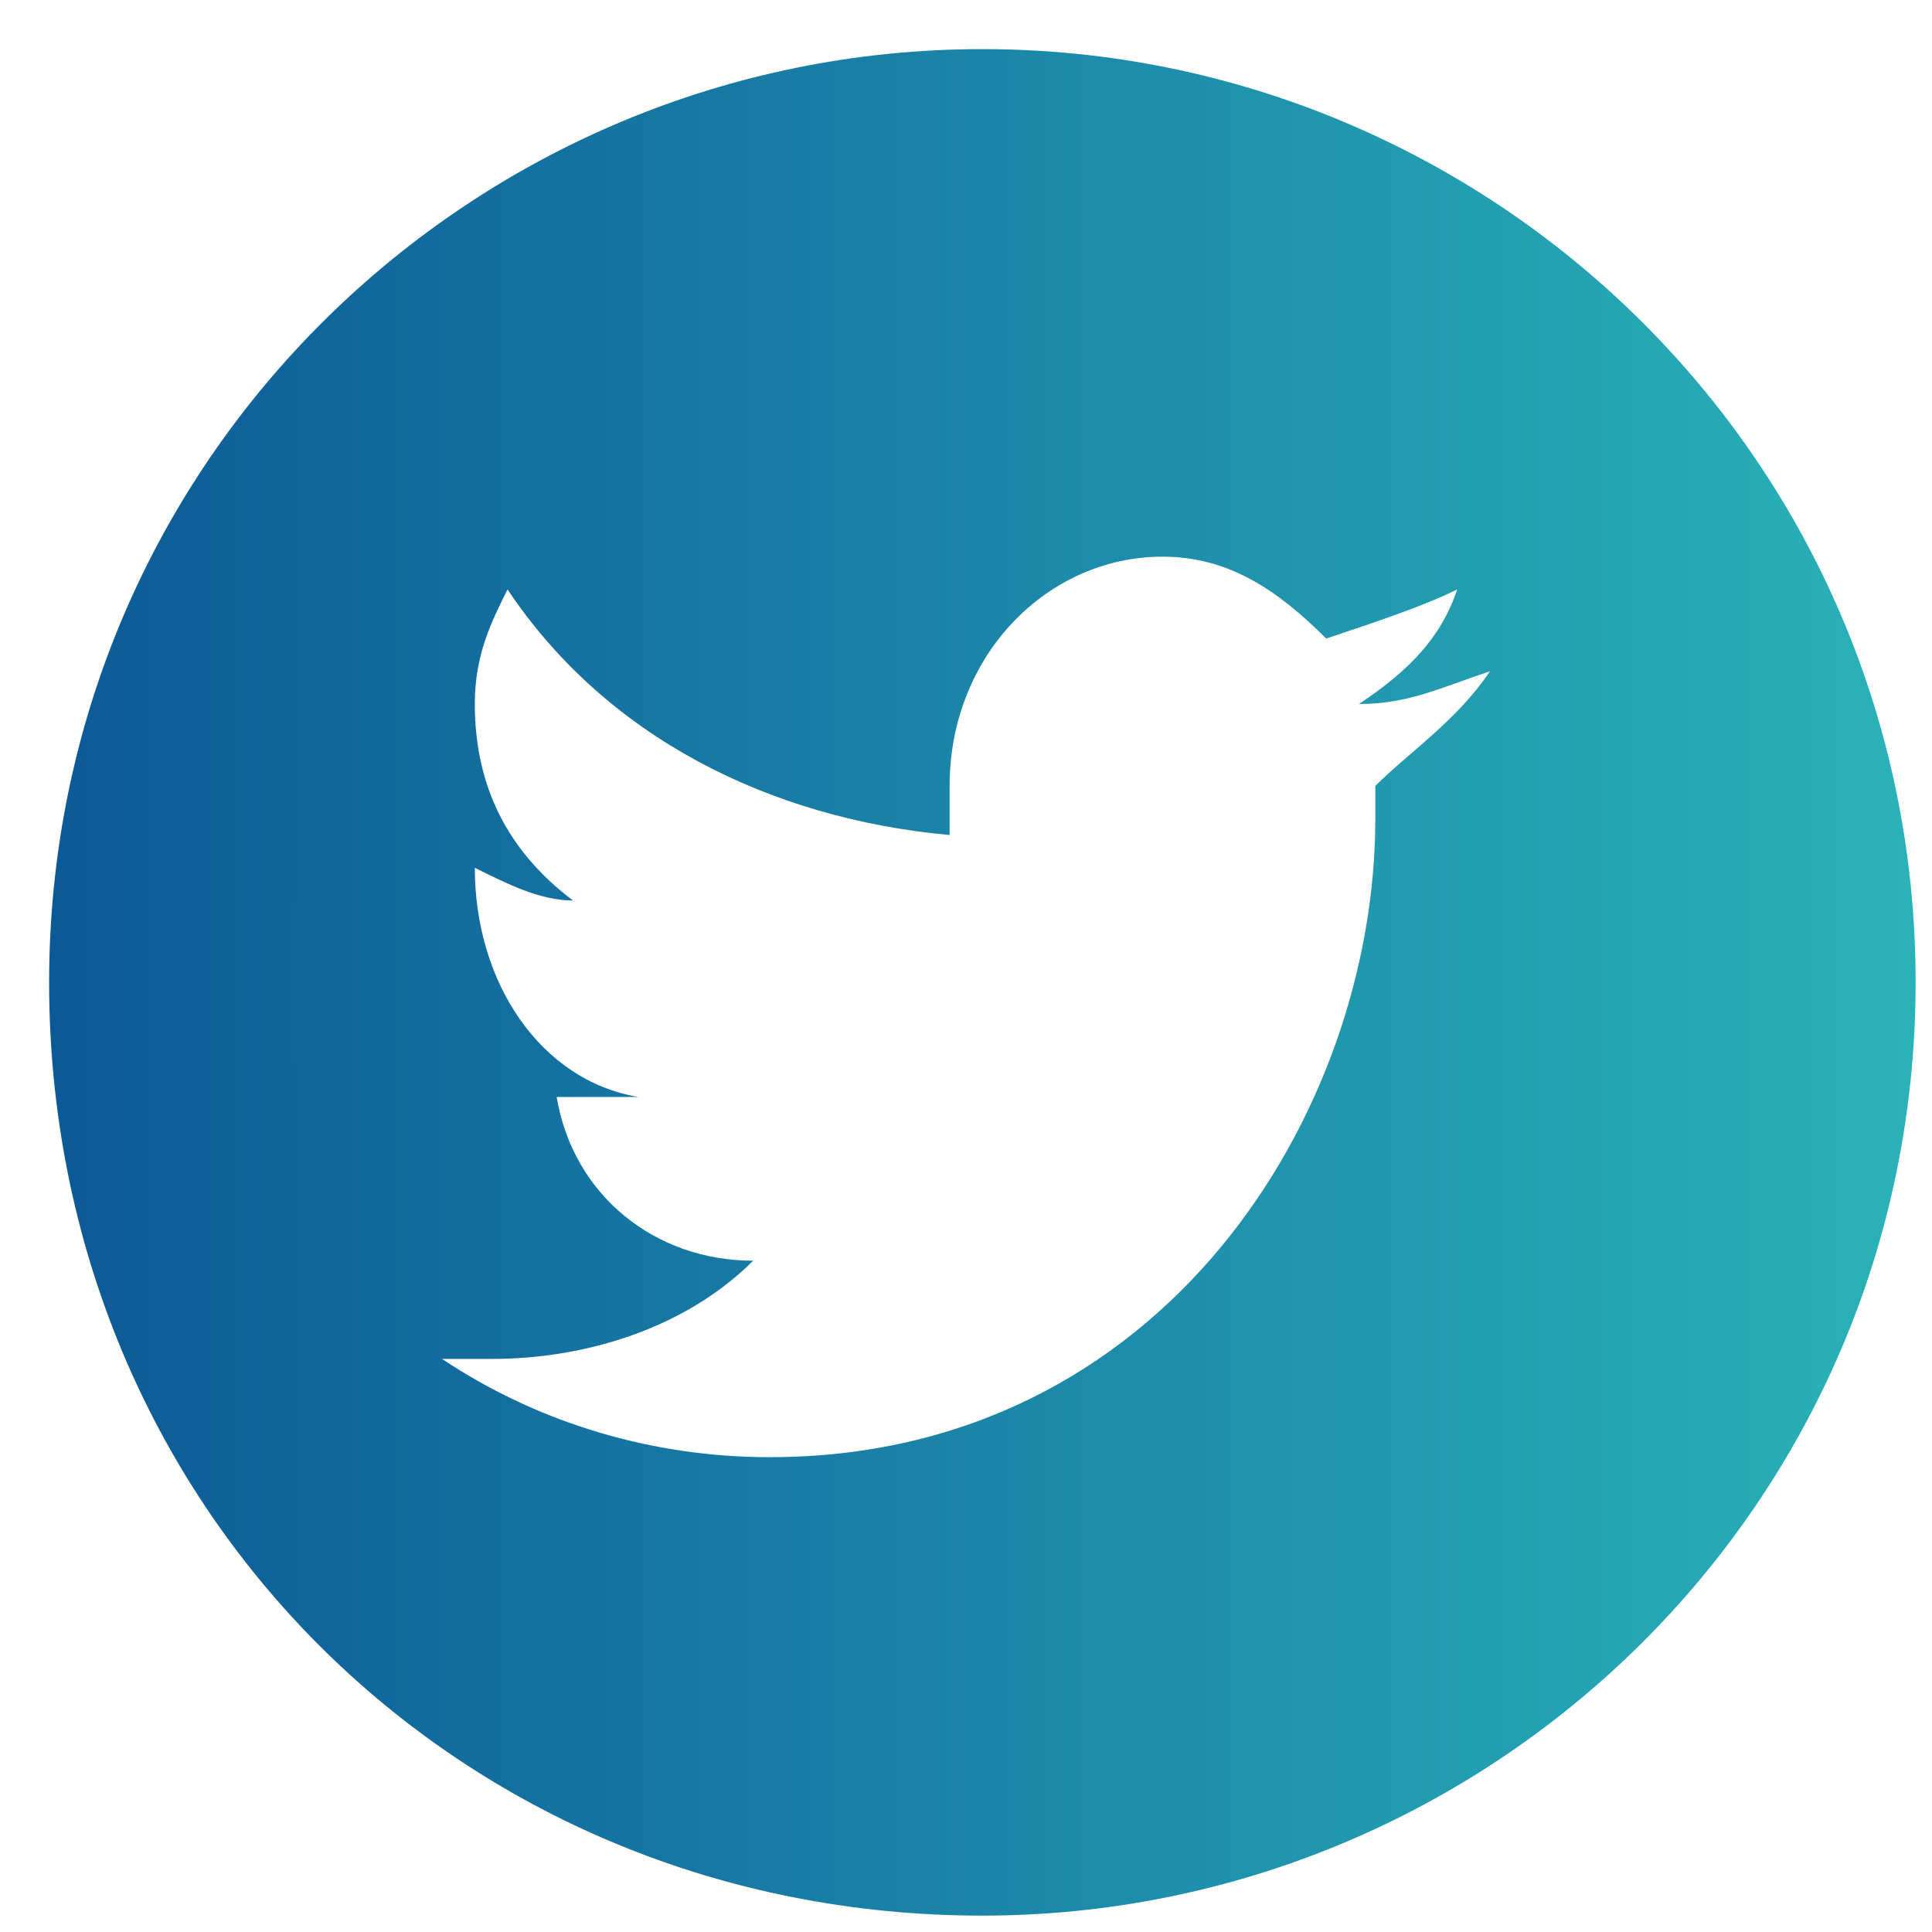 <?xml version="1.0" encoding="utf-8"?>
<!-- Generator: Adobe Illustrator 22.1.0, SVG Export Plug-In . SVG Version: 6.00 Build 0)  -->
<svg version="1.1" id="Calque_1" xmlns="http://www.w3.org/2000/svg" xmlns:xlink="http://www.w3.org/1999/xlink" x="0px" y="0px"
	 viewBox="0 0 11.8 11.8" style="enable-background:new 0 0 11.8 11.8;" xml:space="preserve">
<style type="text/css">
	.st0{fill:url(#SVGID_1_);}
</style>
<title>pictos site Dinsic</title>
<linearGradient id="SVGID_1_" gradientUnits="userSpaceOnUse" x1="0.33" y1="5.923" x2="11.636" y2="5.923">
	<stop  offset="0" style="stop-color:#0C5997"/>
	<stop  offset="1" style="stop-color:#2AB2B8"/>
</linearGradient>
<path class="st0" d="M6,0.3c-3.1,0-5.7,2.5-5.7,5.7s2.5,5.7,5.7,5.7c3.1,0,5.7-2.5,5.7-5.7S9.1,0.3,6,0.3z M8.4,4.8
	c0,0.1,0,0.1,0,0.2c0,1.8-1.3,3.9-3.7,3.9c-0.7,0-1.4-0.2-2-0.6c0.1,0,0.2,0,0.3,0c0.6,0,1.2-0.2,1.6-0.6c-0.6,0-1.1-0.4-1.2-1
	c0.1,0,0.2,0,0.2,0c0.1,0,0.2,0,0.3,0C3.3,6.6,2.9,6,2.9,5.3v0c0.2,0.1,0.4,0.2,0.6,0.2C3.1,5.2,2.9,4.8,2.9,4.3
	C2.9,4,3,3.8,3.1,3.6C3.7,4.5,4.7,5,5.8,5.1c0-0.1,0-0.2,0-0.3c0-0.8,0.6-1.4,1.3-1.4c0.4,0,0.7,0.2,1,0.5c0.3-0.1,0.6-0.2,0.8-0.3
	C8.8,3.9,8.6,4.1,8.3,4.3c0.3,0,0.5-0.1,0.8-0.2C8.9,4.4,8.6,4.6,8.4,4.8z"/>
</svg>
